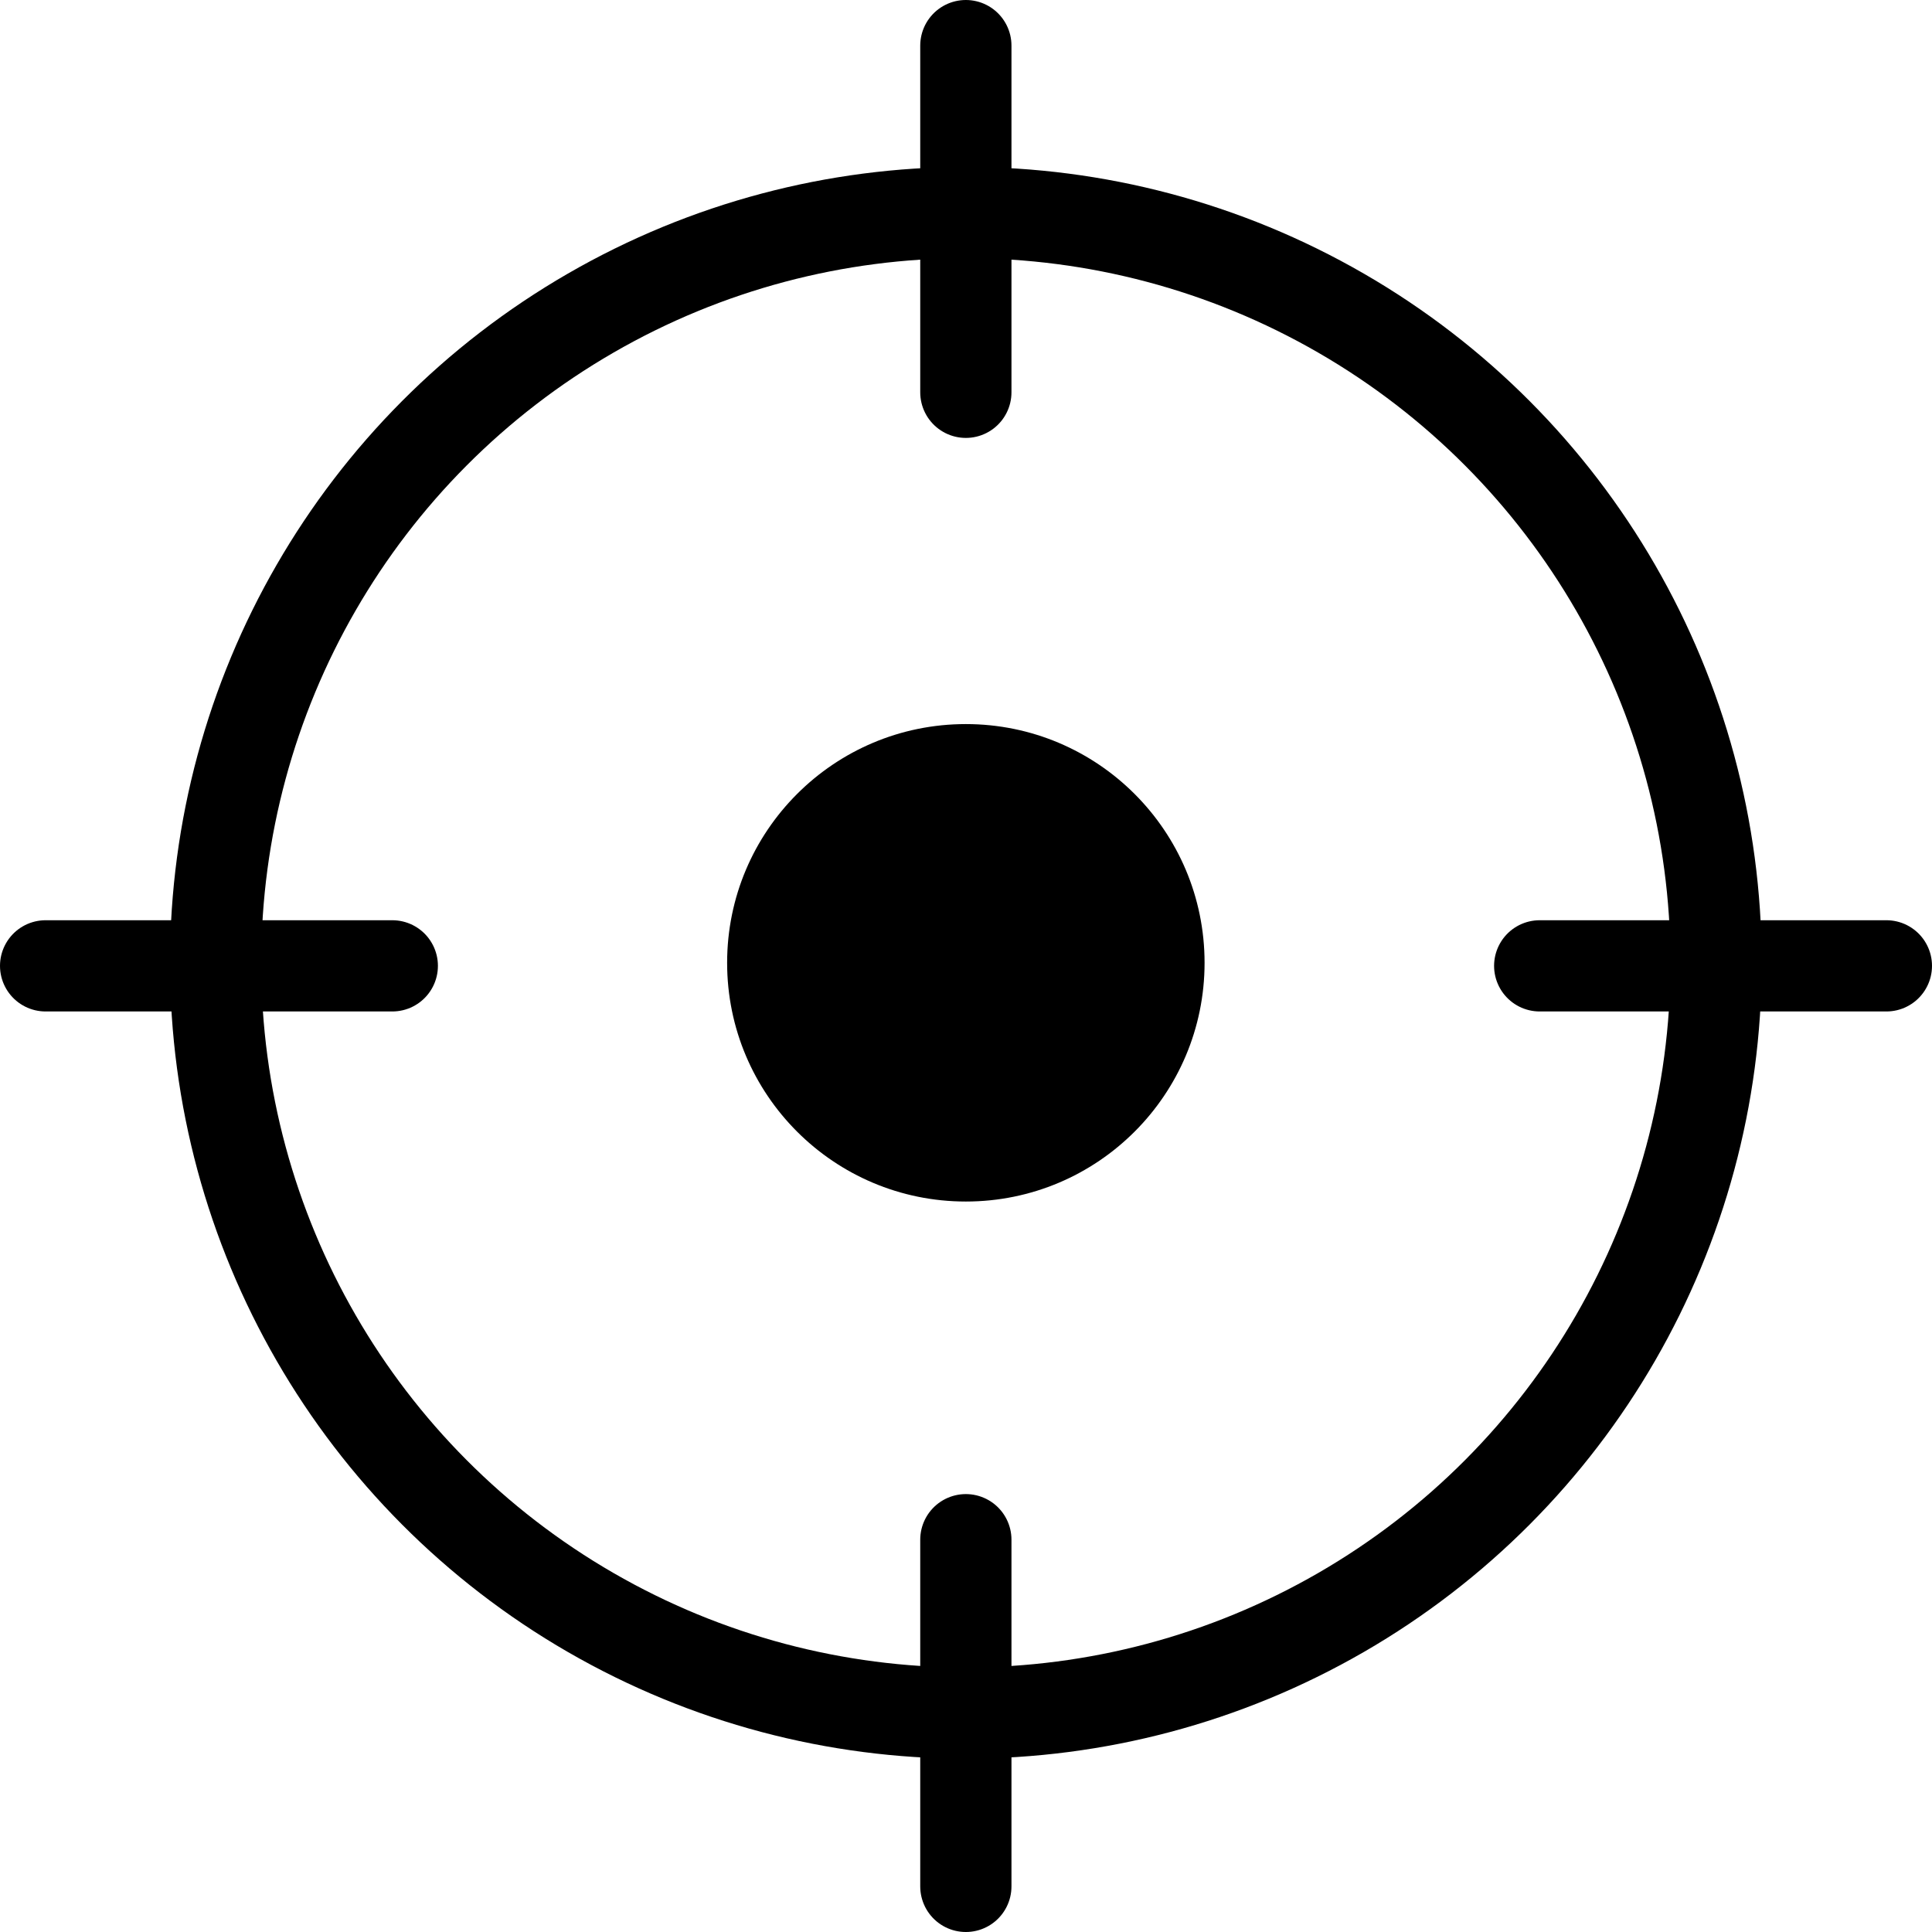 <svg id="Layer_1" data-name="Layer 1" xmlns="http://www.w3.org/2000/svg" viewBox="0 0 63.53 63.53"><defs><style>.cls-1,.cls-2{fill:none;stroke:#000;stroke-miterlimit:10;stroke-width:3px;}.cls-2{stroke-linecap:round;}</style></defs><circle class="cls-1" cx="31.76" cy="31.66" r="24.67"/><circle cx="31.76" cy="31.66" r="7.85"/><line class="cls-2" x1="31.76" y1="1.5" x2="31.76" y2="12.9"/><line class="cls-2" x1="31.76" y1="50.63" x2="31.76" y2="62.03"/><line class="cls-2" x1="1.5" y1="31.76" x2="12.9" y2="31.76"/><line class="cls-2" x1="50.63" y1="31.76" x2="62.03" y2="31.76"/></svg>